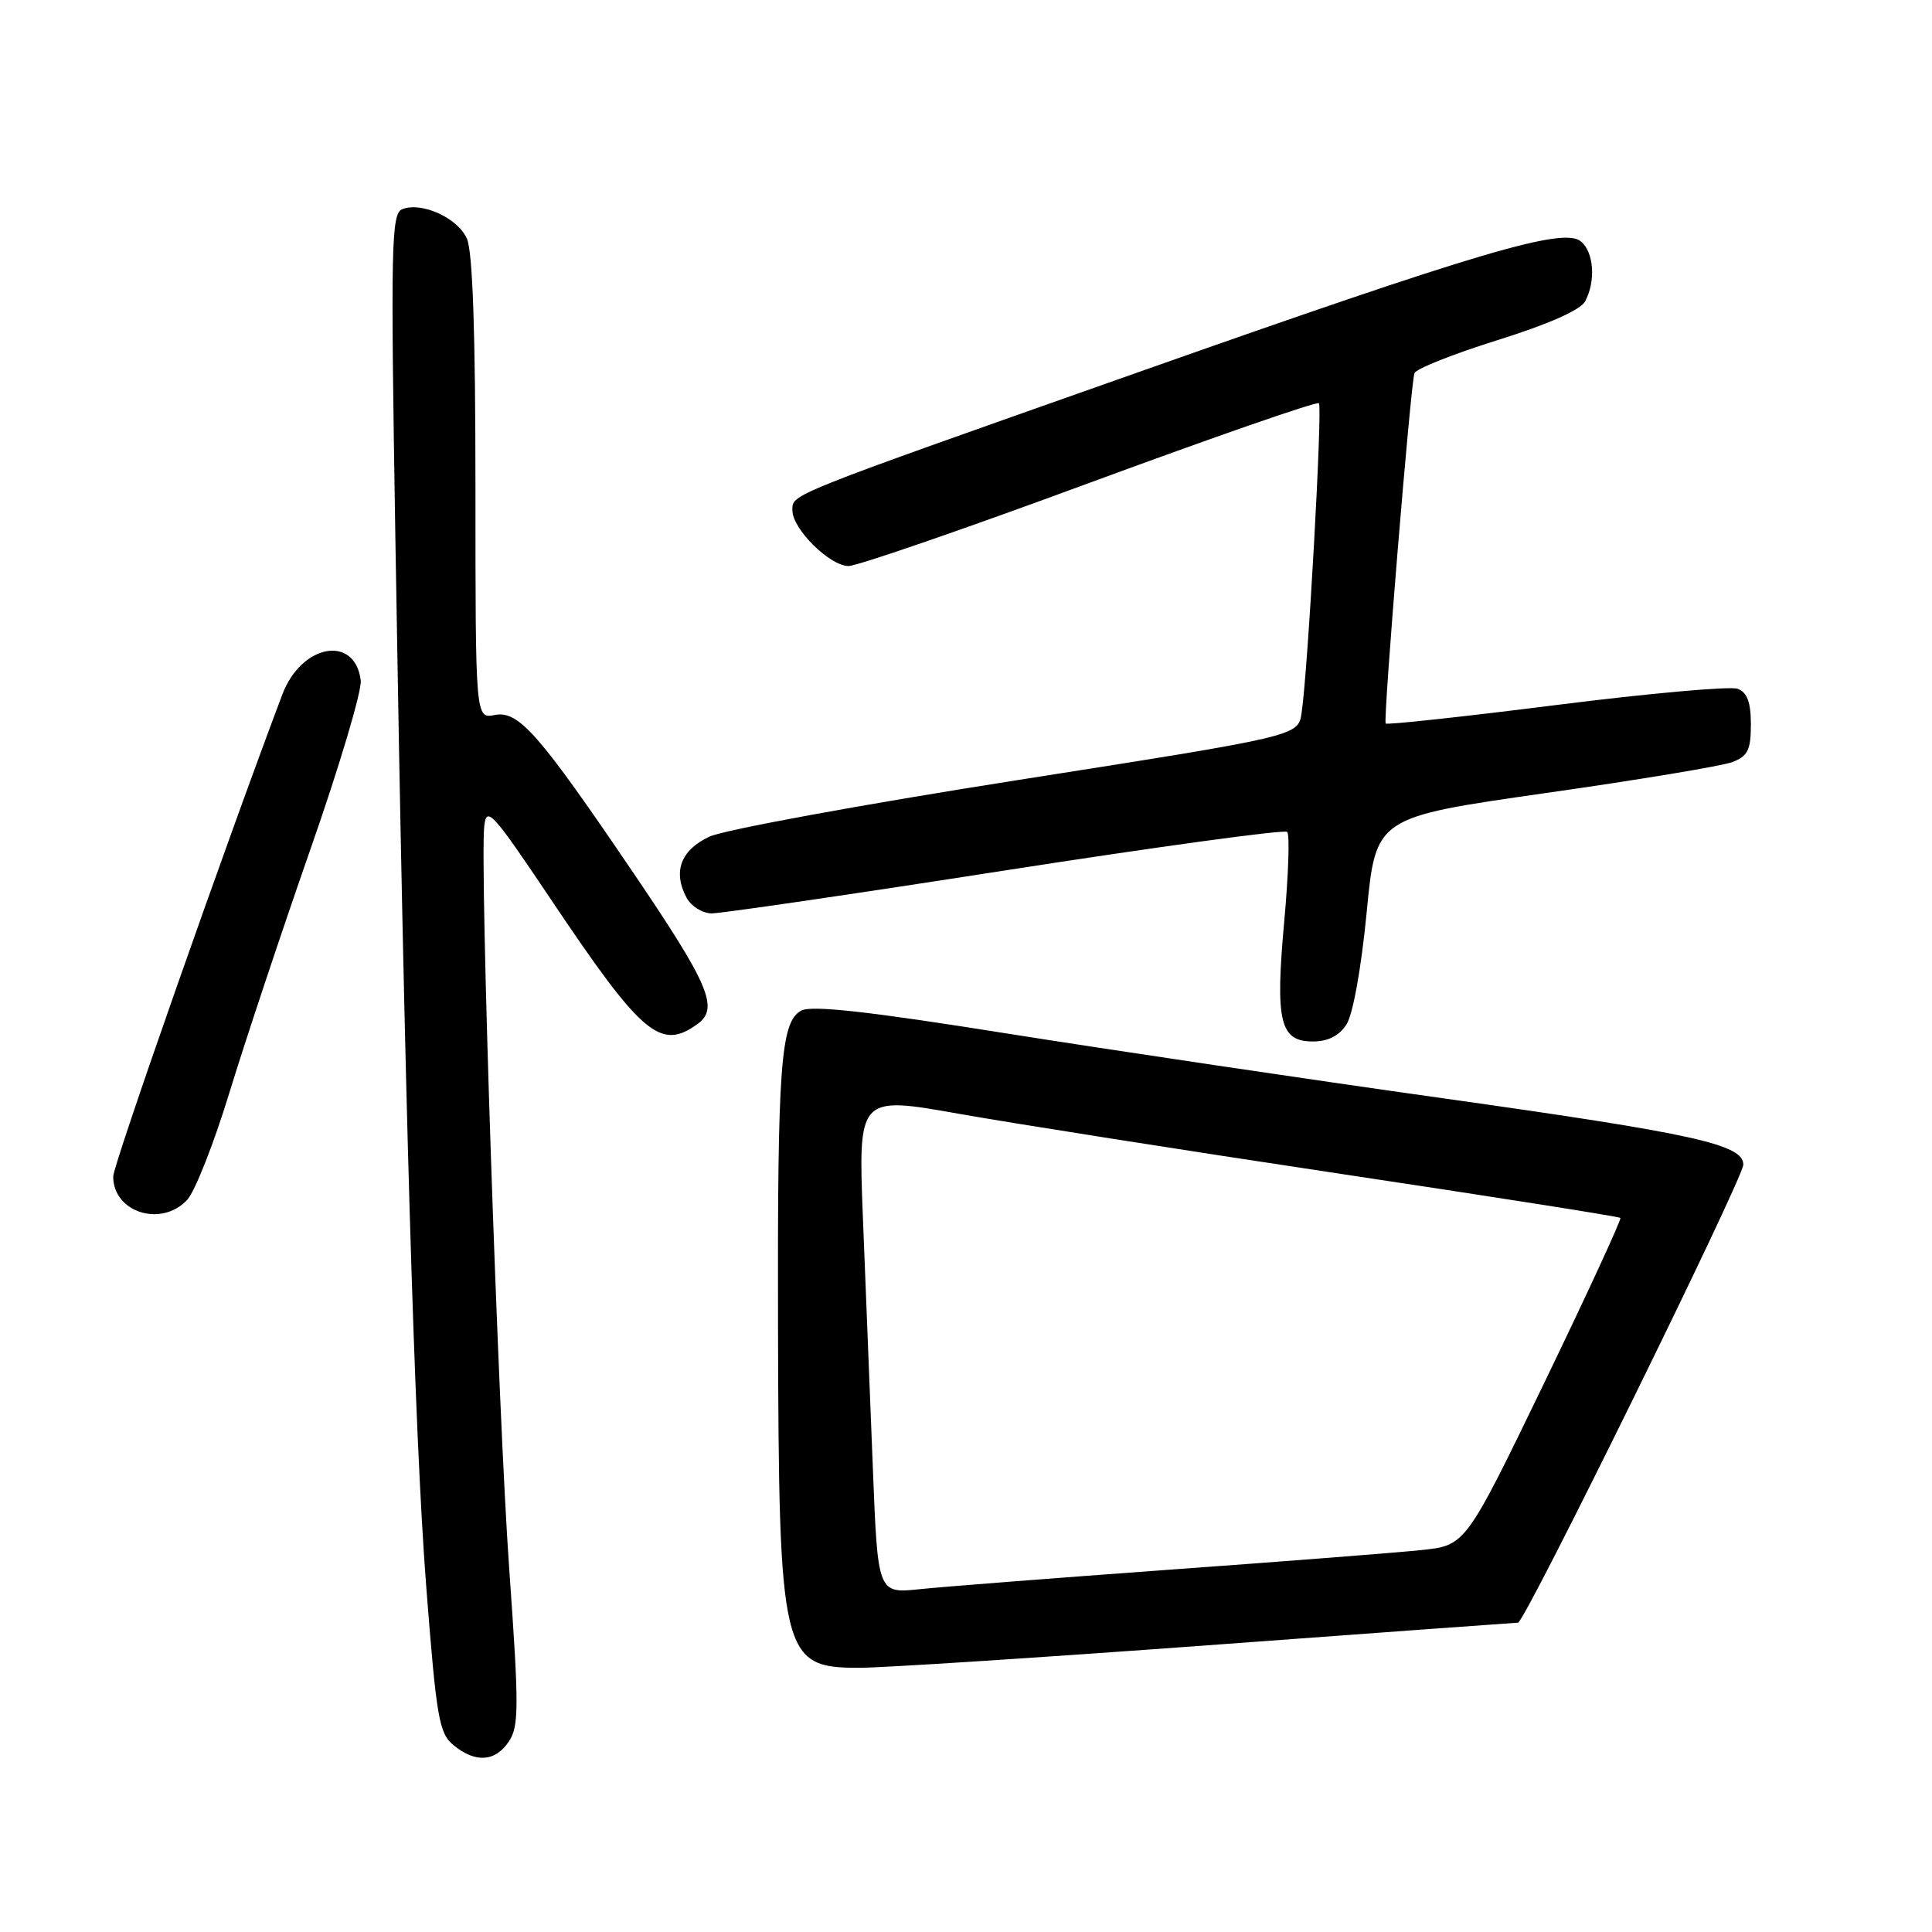 <?xml version="1.0" encoding="UTF-8" standalone="no"?>
<!DOCTYPE svg PUBLIC "-//W3C//DTD SVG 1.1//EN" "http://www.w3.org/Graphics/SVG/1.1/DTD/svg11.dtd" >
<svg xmlns="http://www.w3.org/2000/svg" xmlns:xlink="http://www.w3.org/1999/xlink" version="1.1" viewBox="0 0 256 256">
 <g >
 <path fill="currentColor"
d=" M 67.45 230.72 C 68.77 228.71 68.77 226.09 67.48 207.97 C 65.99 187.12 63.56 114.75 64.17 109.43 C 64.47 106.77 65.26 107.64 72.88 119.00 C 85.09 137.22 87.51 139.27 92.46 135.66 C 95.29 133.58 93.95 130.45 83.98 115.74 C 71.35 97.12 68.73 94.14 65.56 94.74 C 63.00 95.23 63.00 95.23 63.00 64.66 C 63.00 43.95 62.63 33.29 61.86 31.60 C 60.62 28.87 55.90 26.72 53.32 27.71 C 51.84 28.28 51.75 32.16 52.39 71.42 C 53.58 144.82 54.91 189.95 56.47 210.12 C 57.83 227.67 58.17 229.67 60.10 231.25 C 63.00 233.64 65.66 233.45 67.45 230.72 Z  M 160.00 218.01 C 182.28 216.37 200.79 215.02 201.15 215.01 C 202.04 215.00 231.00 156.11 231.00 154.32 C 231.00 151.65 224.51 150.21 191.50 145.57 C 173.35 143.02 147.15 139.12 133.27 136.92 C 115.03 134.01 107.53 133.18 106.17 133.91 C 103.44 135.37 103.01 141.19 103.09 175.50 C 103.20 219.55 103.55 221.01 113.90 220.99 C 116.98 220.99 137.72 219.65 160.00 218.01 Z  M 24.80 158.99 C 25.83 157.88 28.36 151.47 30.41 144.74 C 32.47 138.01 37.29 123.53 41.12 112.57 C 44.96 101.61 47.96 91.53 47.80 90.17 C 47.06 84.06 39.95 85.32 37.42 92.00 C 29.93 111.81 15.00 154.35 15.00 155.89 C 15.00 160.65 21.37 162.67 24.80 158.99 Z  M 178.41 135.75 C 179.27 134.43 180.37 128.31 181.09 120.90 C 182.30 108.30 182.30 108.30 204.70 105.10 C 217.03 103.35 228.21 101.49 229.55 100.98 C 231.59 100.20 232.00 99.38 232.00 95.99 C 232.00 93.06 231.52 91.75 230.25 91.27 C 229.29 90.90 218.47 91.87 206.20 93.42 C 193.94 94.97 183.77 96.07 183.61 95.87 C 183.25 95.43 186.91 50.96 187.42 49.45 C 187.62 48.87 192.57 46.90 198.43 45.07 C 205.18 42.96 209.42 41.08 210.04 39.93 C 211.47 37.25 211.20 33.41 209.48 31.99 C 207.17 30.07 196.13 33.33 151.00 49.26 C 103.75 65.94 105.00 65.44 105.00 67.64 C 105.00 70.10 109.96 75.00 112.44 75.00 C 113.58 75.00 127.96 70.04 144.39 63.97 C 160.83 57.91 174.49 53.16 174.76 53.43 C 175.26 53.92 173.29 89.18 172.46 94.52 C 172.00 97.53 172.00 97.53 134.75 103.38 C 114.26 106.60 95.92 109.96 94.00 110.86 C 90.20 112.64 89.13 115.50 90.97 118.95 C 91.58 120.08 93.07 121.01 94.29 121.03 C 95.50 121.04 113.03 118.48 133.22 115.33 C 153.42 112.19 170.22 109.89 170.56 110.23 C 170.91 110.57 170.73 115.90 170.17 122.06 C 168.96 135.37 169.59 138.00 173.95 138.00 C 175.97 138.00 177.43 137.26 178.41 135.75 Z  M 115.66 194.58 C 115.30 185.46 114.71 170.62 114.35 161.61 C 113.70 145.21 113.70 145.21 127.10 147.59 C 134.47 148.89 157.13 152.46 177.44 155.51 C 197.76 158.56 214.53 161.20 214.71 161.38 C 214.88 161.55 210.34 171.39 204.62 183.24 C 194.20 204.78 194.20 204.78 188.35 205.39 C 185.13 205.73 170.12 206.90 155.00 207.99 C 139.88 209.09 124.98 210.25 121.91 210.57 C 116.31 211.16 116.31 211.16 115.66 194.58 Z "/>
</g>
</svg>